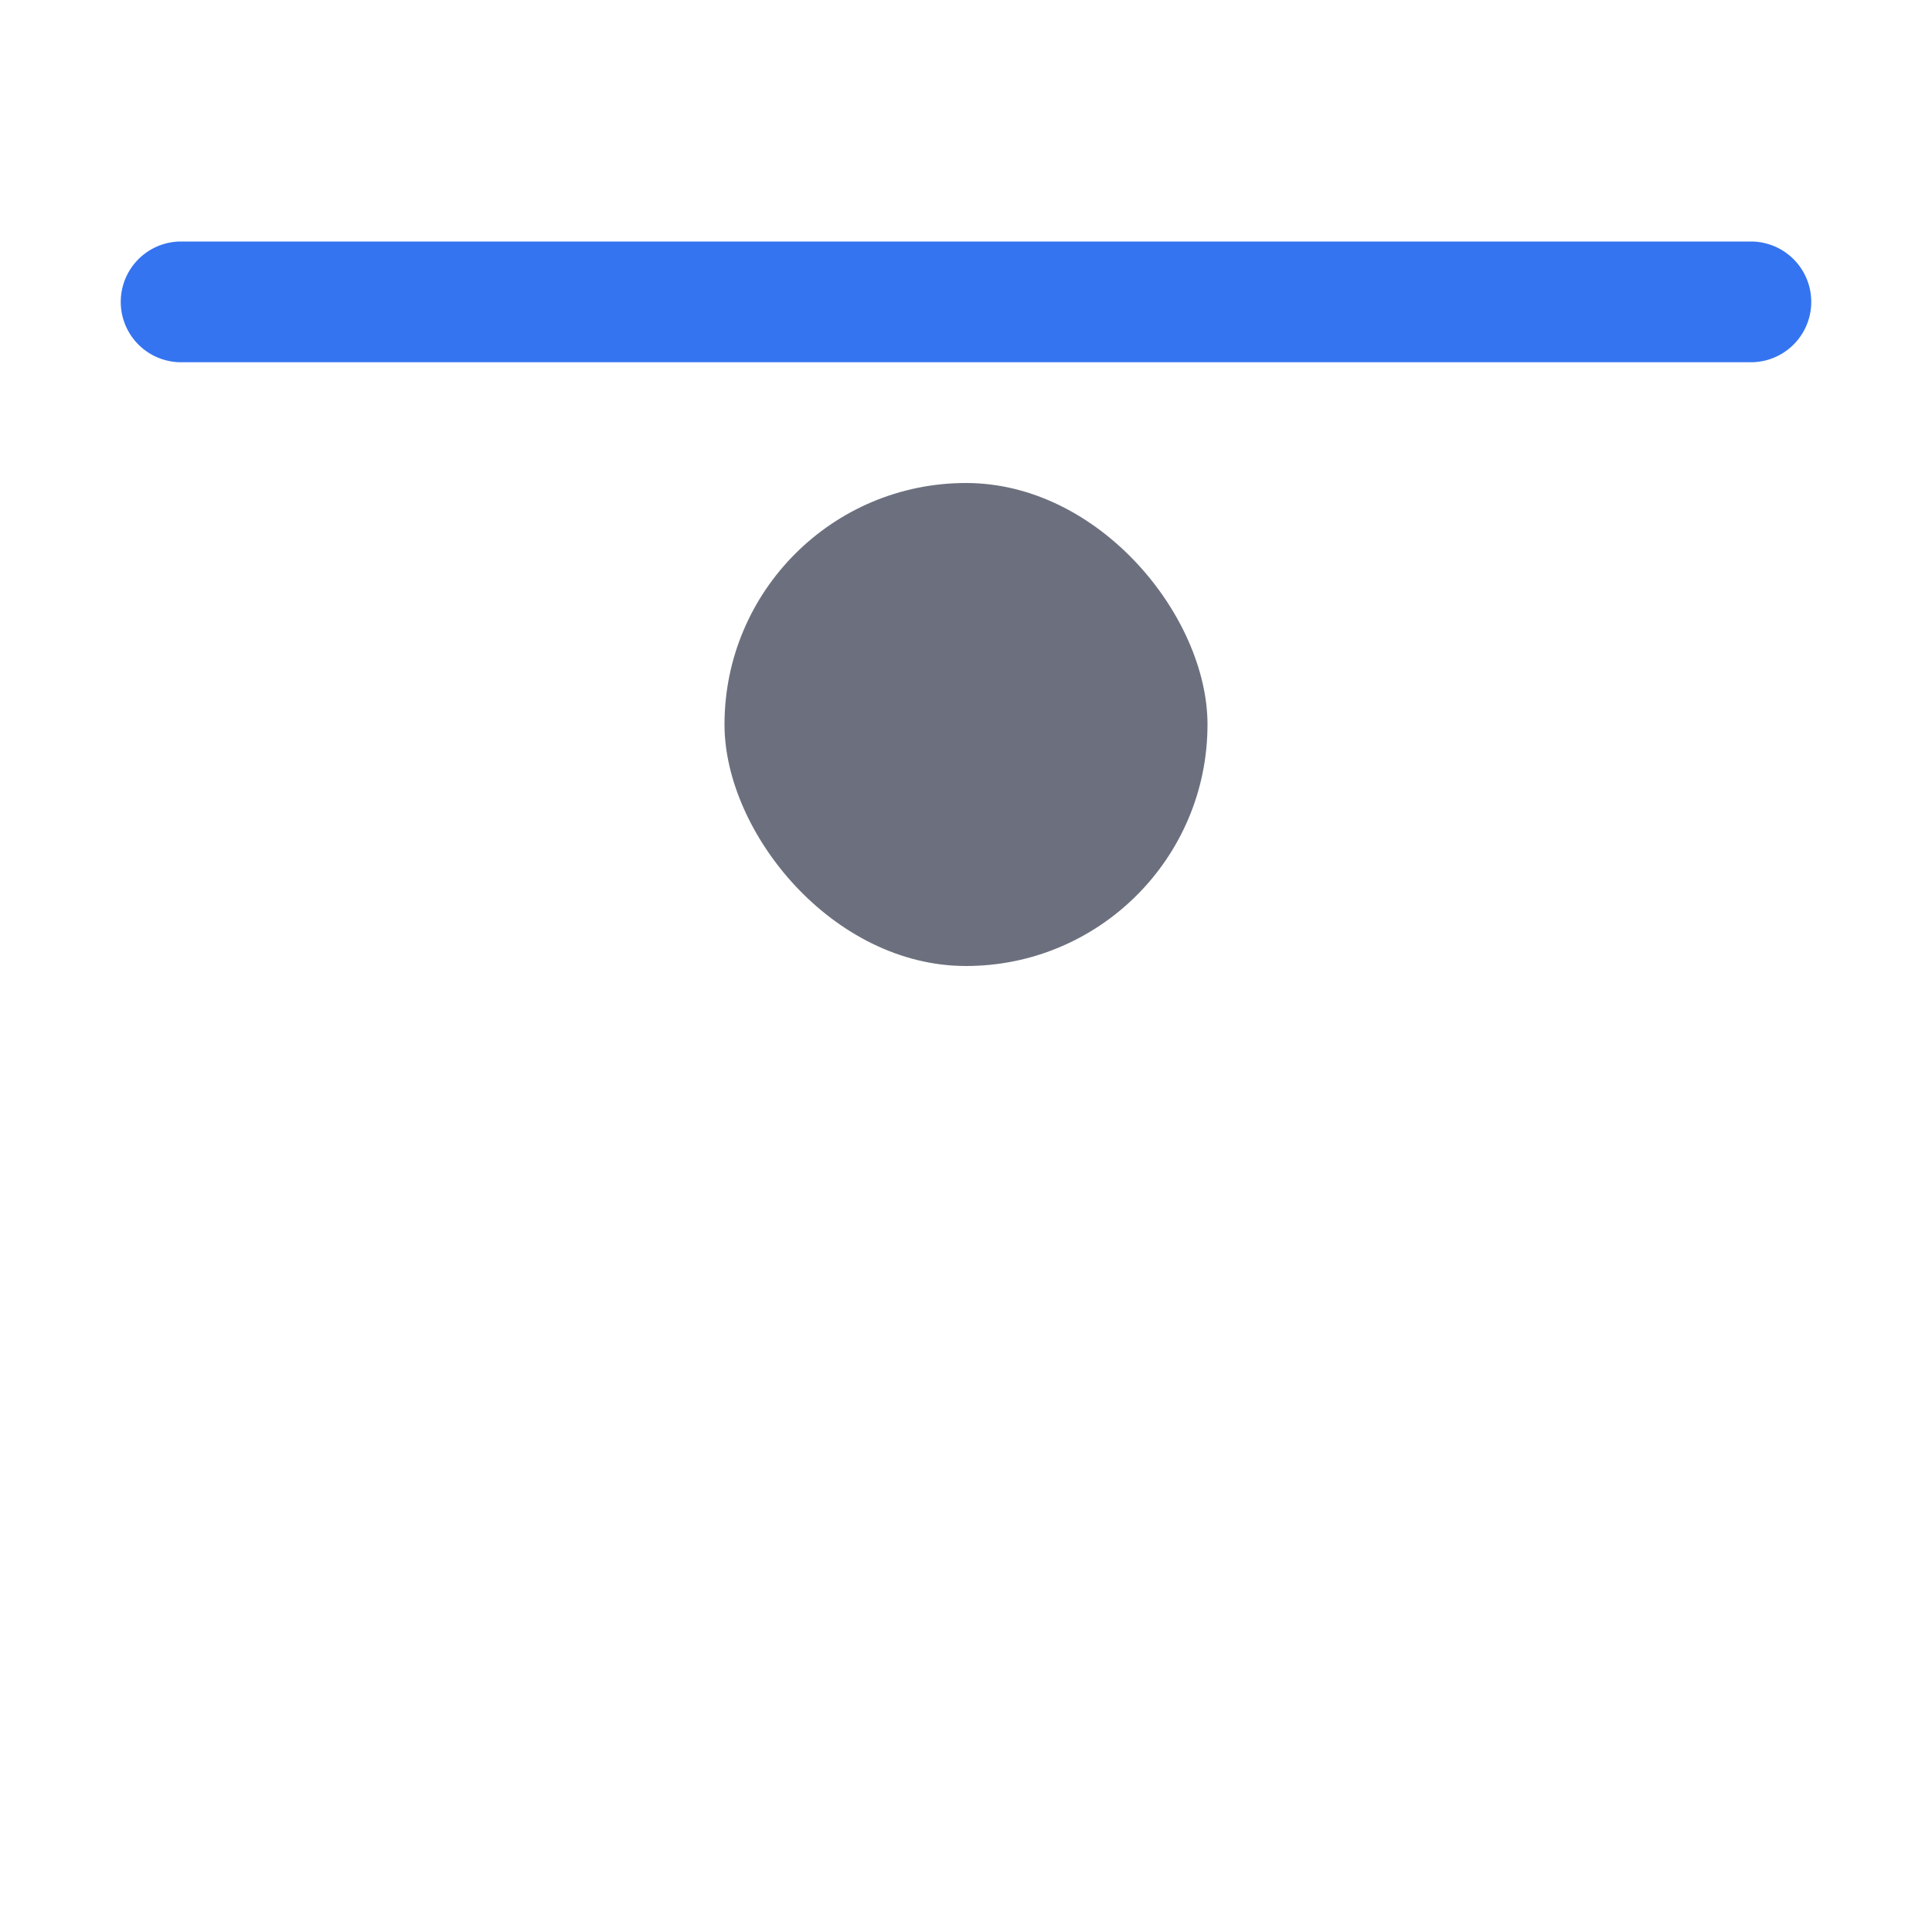 <svg width="16" height="16" viewBox="0 0 16 16" fill="none" xmlns="http://www.w3.org/2000/svg"><path fill-rule="evenodd" clip-rule="evenodd" d="M1.5 2a.5.5 0 000 1h13a.5.5 0 000-1h-13z" fill="#3574F0"/><rect x="6" y="4" width="4" height="4" rx="2" fill="#6C707E"/></svg>